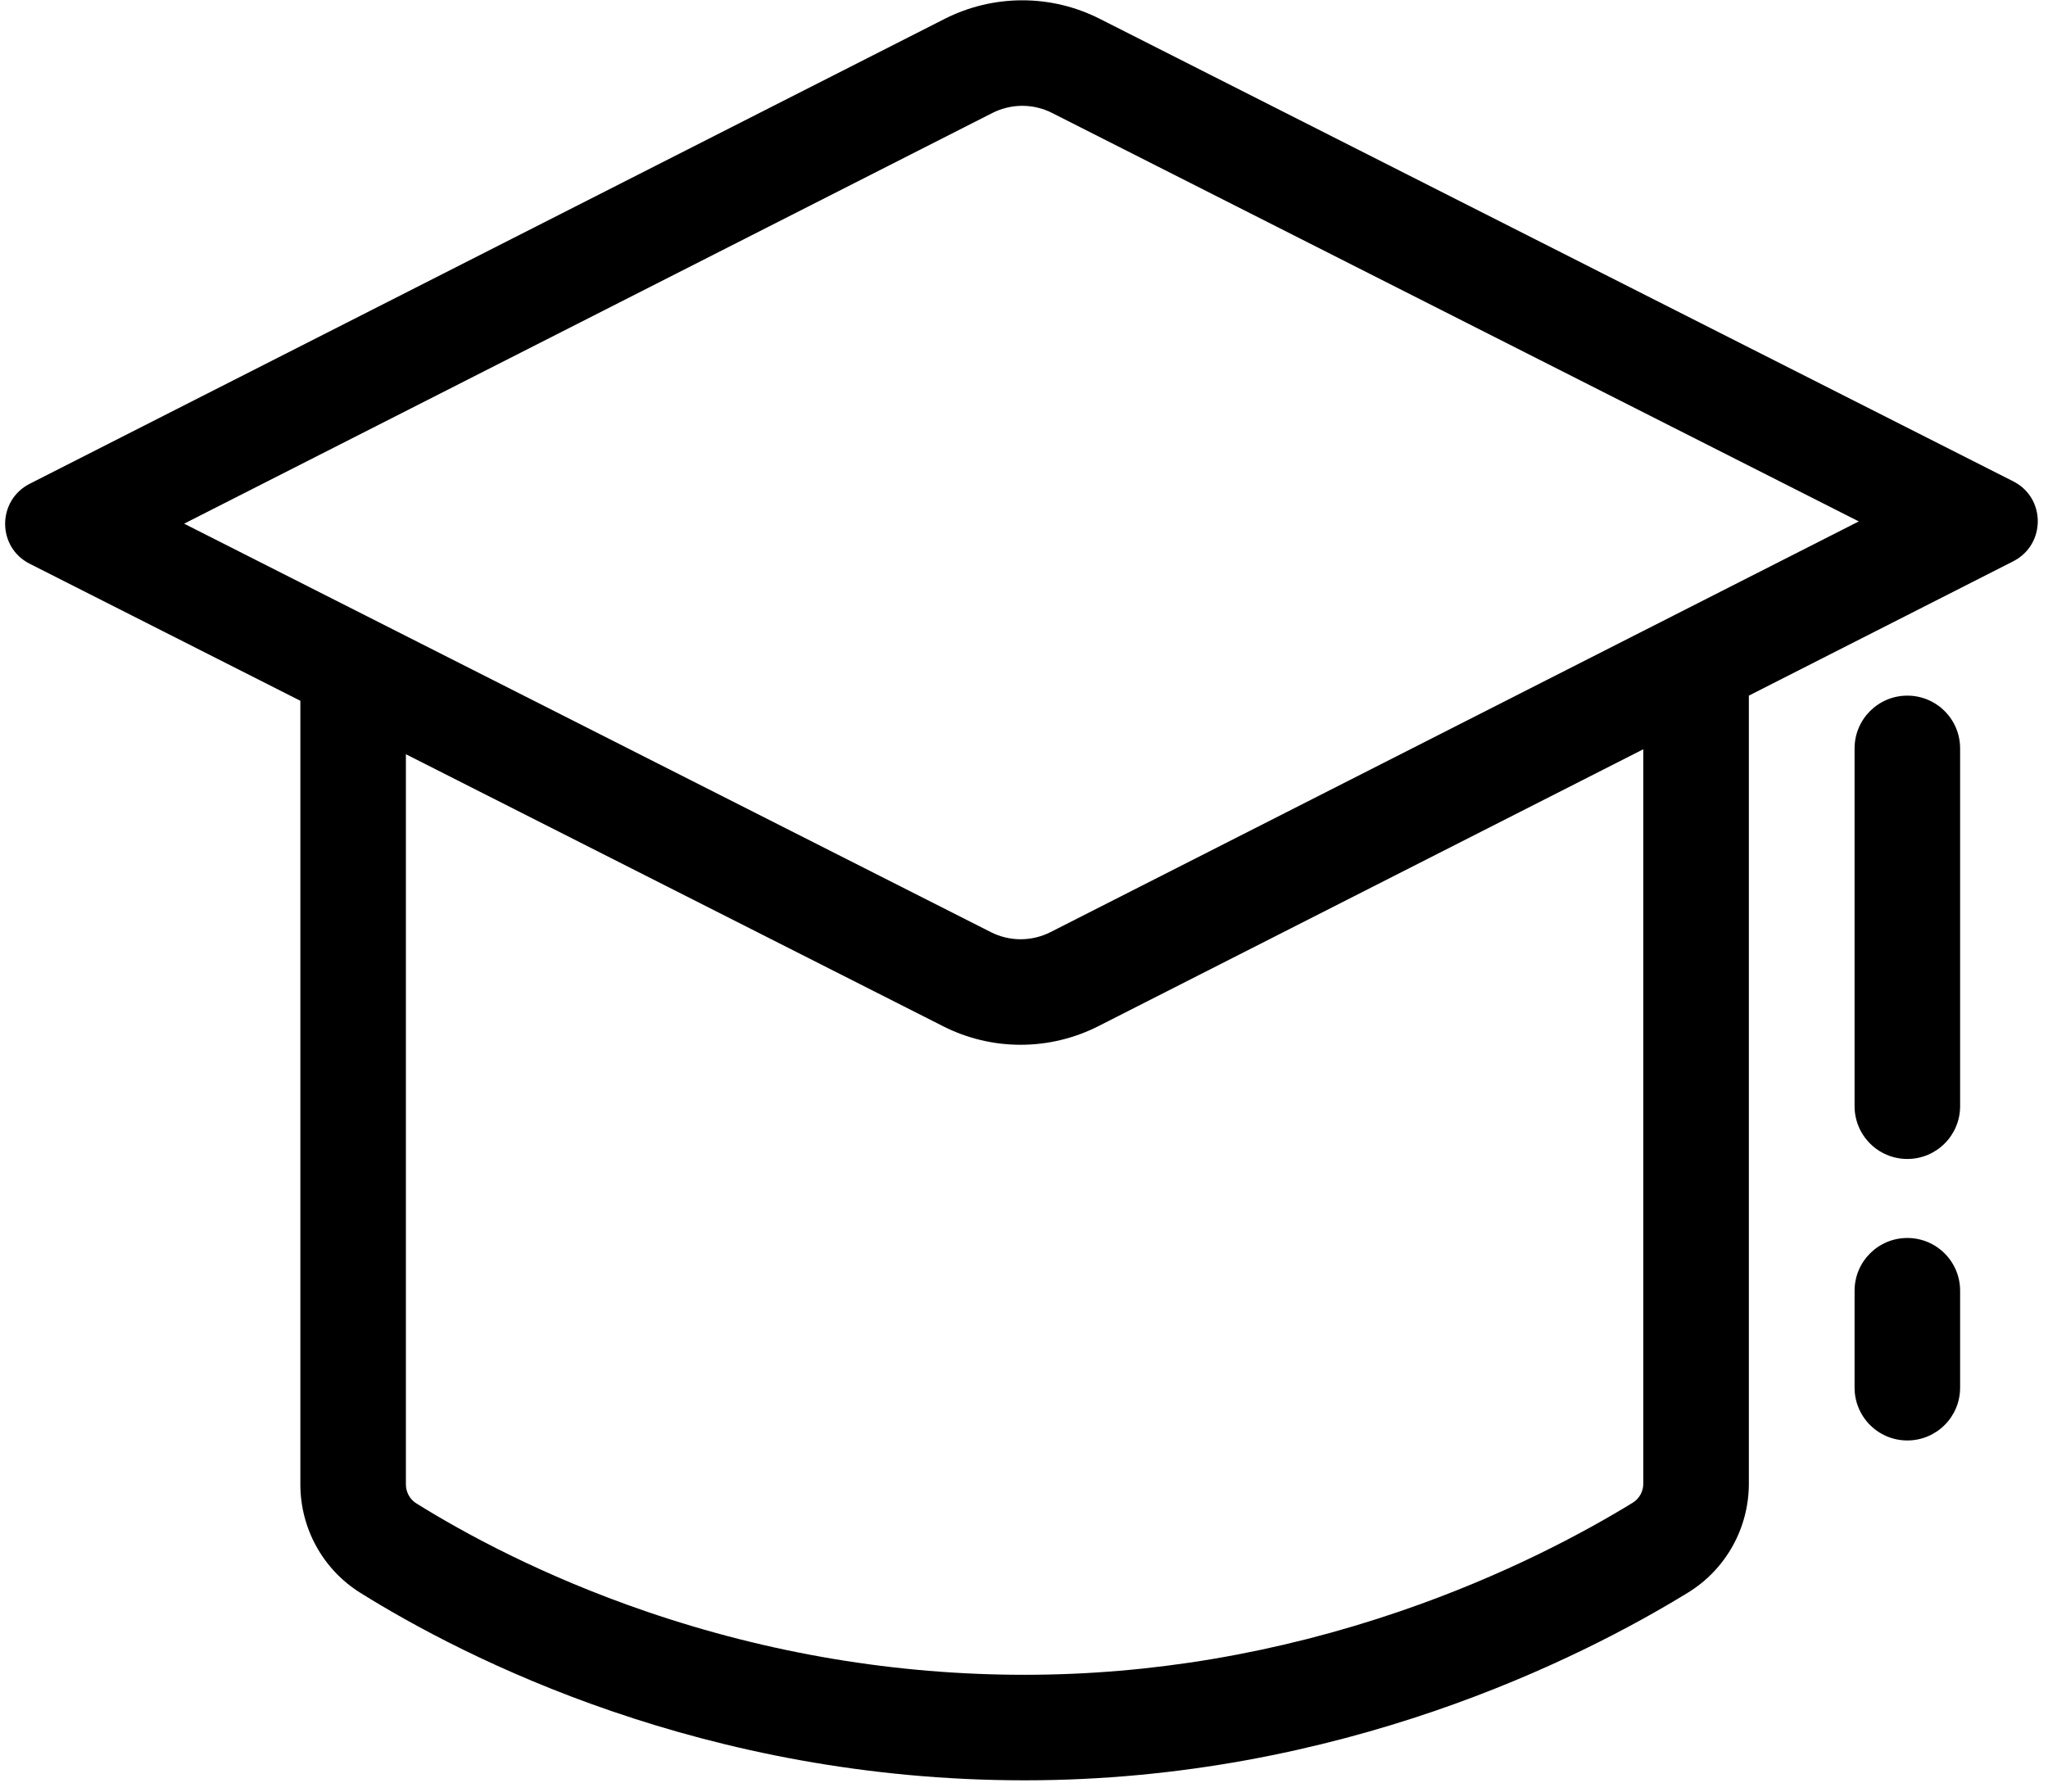 <svg viewBox="0 0 176 154" fill="none" xmlns="http://www.w3.org/2000/svg">
<path d="M173.015 41.376L94.499 1.612C92.439 0.569 90.163 0.025 87.854 0.026V9.096C88.736 9.096 89.616 9.306 90.4 9.703L159.74 44.819L150.292 49.62L141.222 54.23L90.284 80.119C89.486 80.524 88.604 80.735 87.71 80.736C86.828 80.736 85.947 80.526 85.163 80.129L34.882 54.665L25.812 50.072L15.824 45.013L85.279 9.713C86.078 9.309 86.959 9.097 87.854 9.096V0.026H87.854C85.531 0.026 83.241 0.575 81.17 1.628L2.557 41.582C-0.259 43.013 -0.264 47.032 2.548 48.456L25.812 60.238V127.596C25.812 131.383 27.755 134.912 30.969 136.916C40.039 142.573 60.529 153.031 88.052 153.031C115.124 153.031 135.855 142.547 145.064 136.895C148.318 134.898 150.292 131.347 150.292 127.53V59.795L173.007 48.25C175.823 46.819 175.828 42.8 173.015 41.376V41.376ZM141.222 127.53C141.222 128.196 140.876 128.823 140.32 129.165C136.136 131.732 129.27 135.436 120.318 138.502C109.739 142.124 98.883 143.961 88.052 143.961C77.022 143.961 66.08 142.129 55.53 138.514C46.62 135.462 39.866 131.775 35.769 129.22C35.222 128.879 34.882 128.257 34.882 127.596V64.832L81.065 88.221C83.125 89.264 85.401 89.807 87.71 89.806C90.033 89.806 92.323 89.257 94.394 88.205L141.222 64.404V127.53V127.53Z" fill="currentColor"/>
<path d="M163.912 99.621C161.408 99.621 159.378 97.591 159.378 95.086V64.33C159.378 61.825 161.408 59.795 163.912 59.795C166.417 59.795 168.447 61.825 168.447 64.33V95.086C168.447 97.591 166.417 99.621 163.912 99.621ZM163.912 123.818C161.408 123.818 159.378 121.788 159.378 119.283V110.948C159.378 108.443 161.408 106.413 163.912 106.413C166.417 106.413 168.447 108.443 168.447 110.948V119.283C168.447 121.788 166.417 123.818 163.912 123.818Z" fill="currentColor"/>
</svg>

